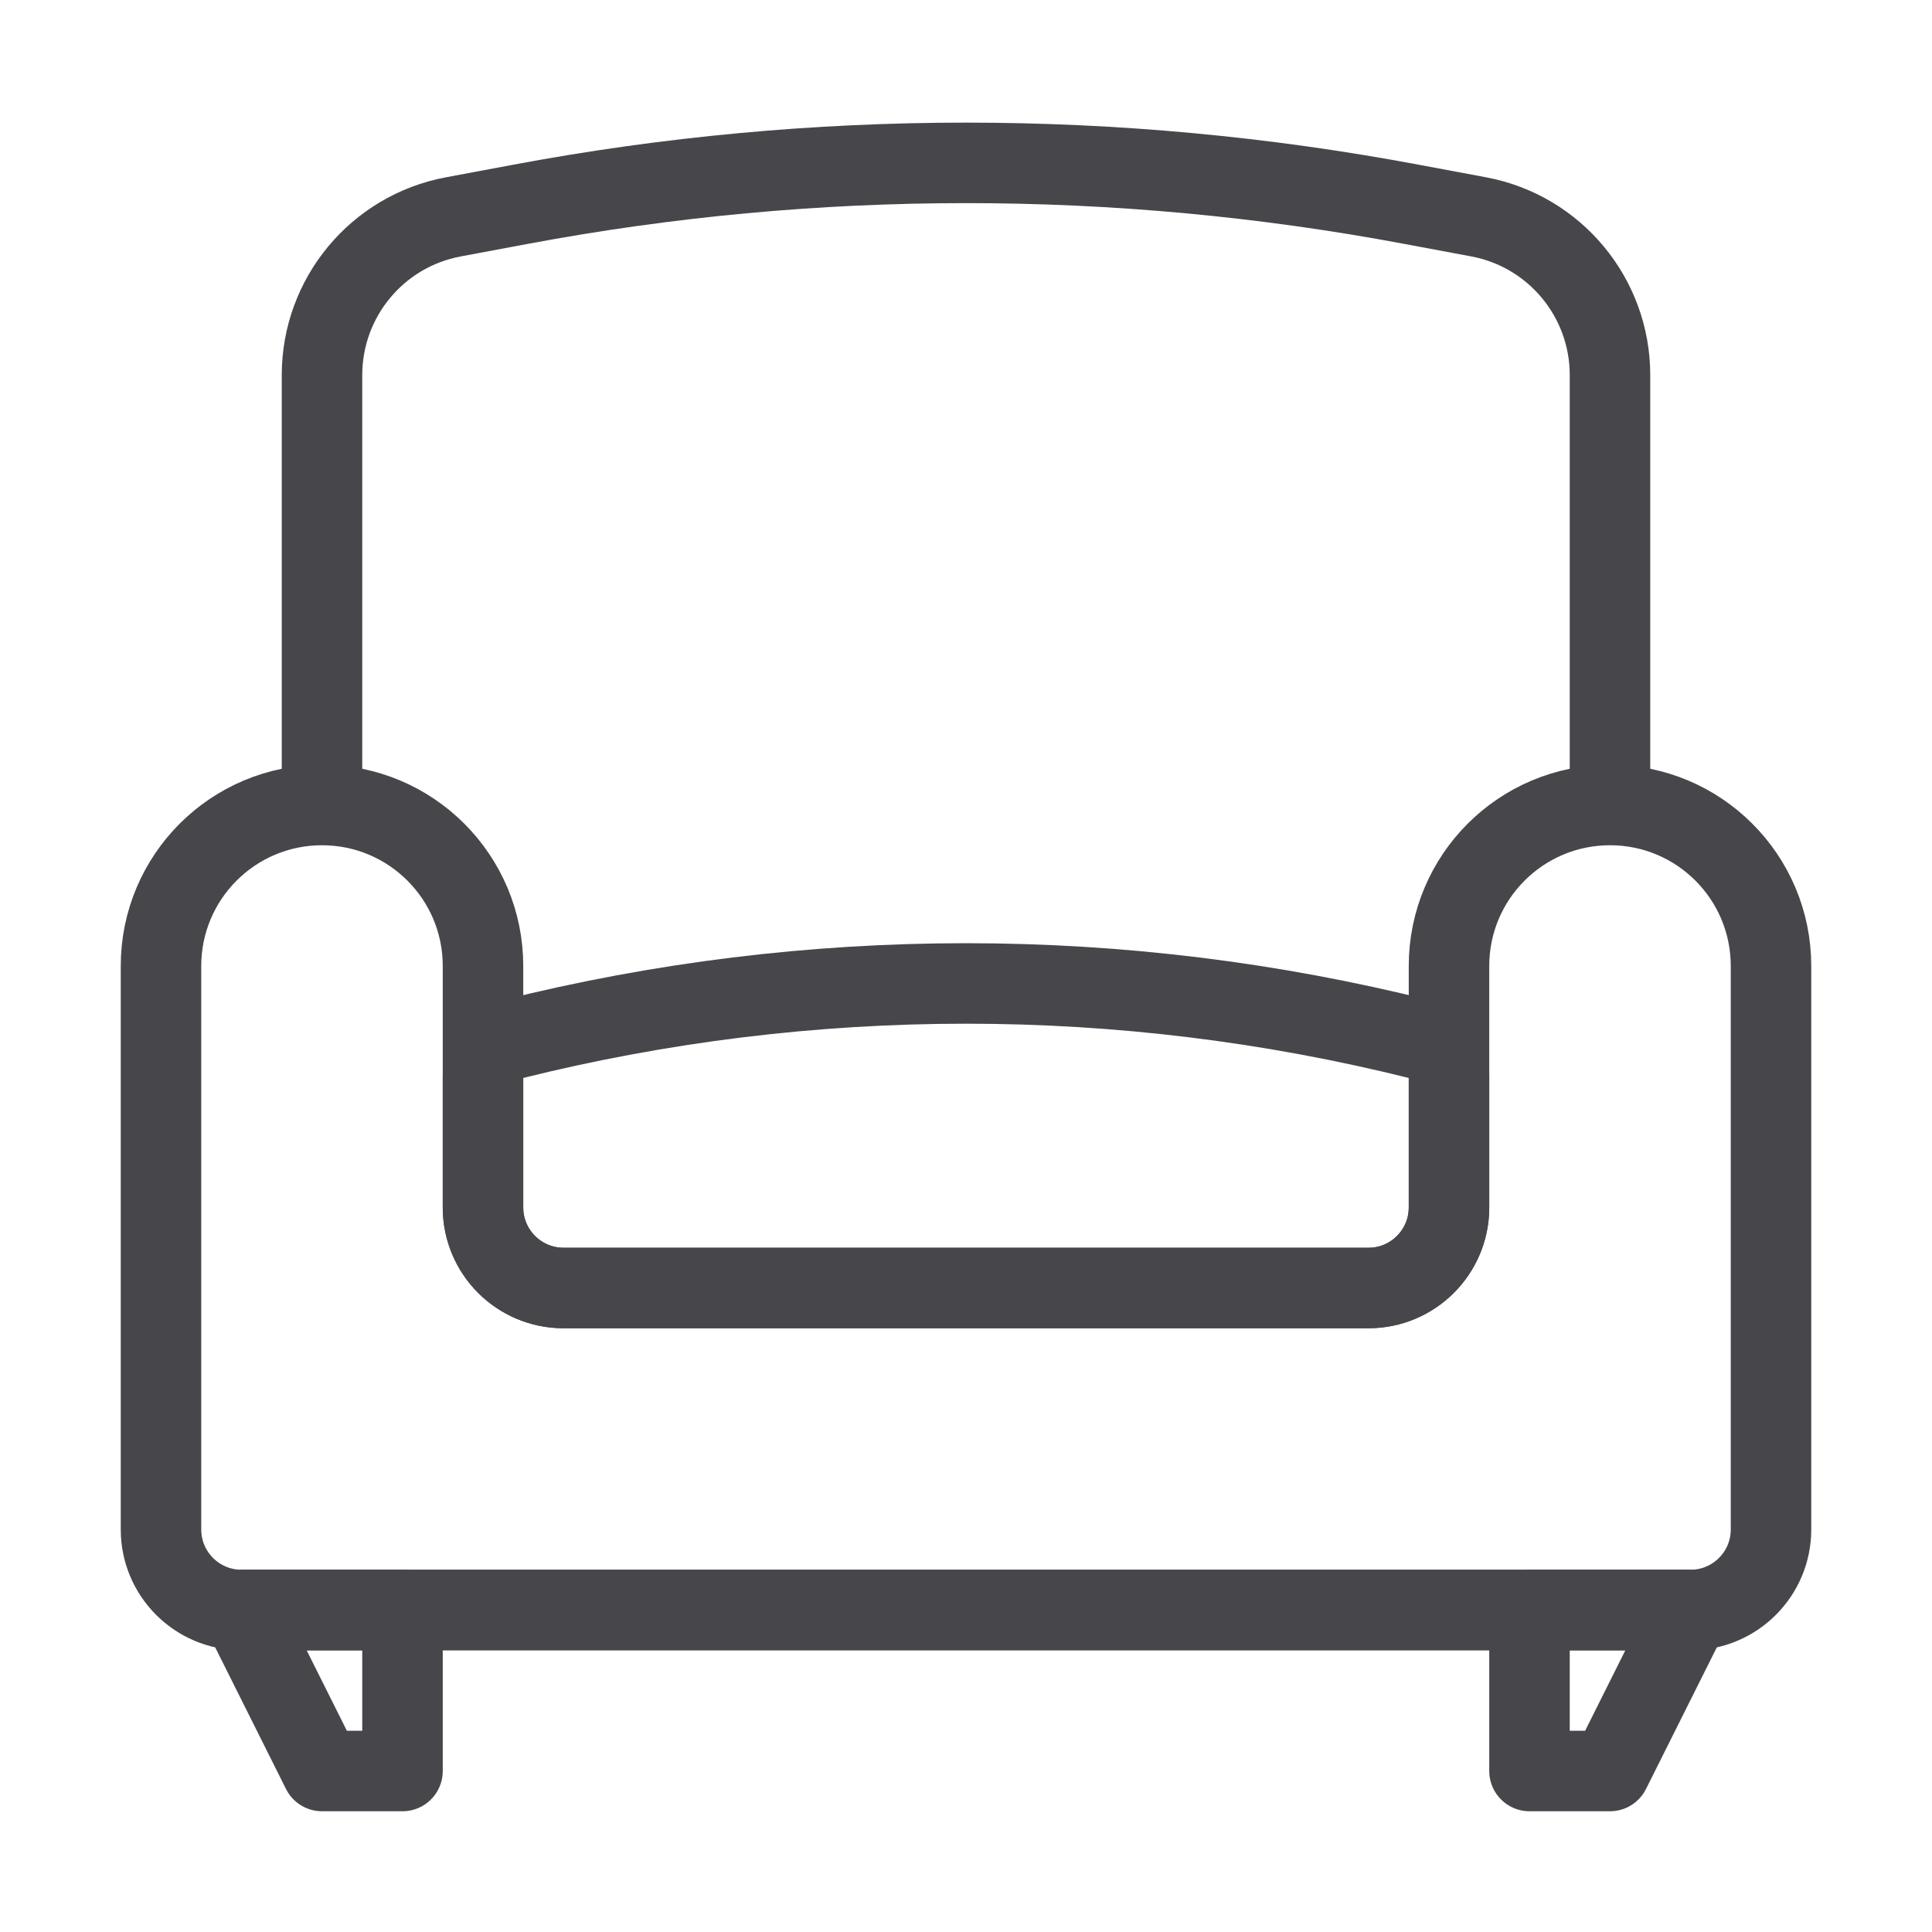 <svg width="24" height="24" viewBox="0 0 24 24" fill="none" xmlns="http://www.w3.org/2000/svg">
<path d="M6 13.364C6 13.15 6.145 12.964 6.353 12.912V12.912C10.06 11.985 13.94 11.985 17.647 12.912V12.912C17.855 12.964 18 13.15 18 13.364V15C18 15.552 17.552 16 17 16H7C6.448 16 6 15.552 6 15V13.364Z" stroke="#47464B"/>
<path d="M20 10.1V4.66C20 3.697 19.314 2.871 18.369 2.694L17.529 2.537C13.875 1.852 10.125 1.852 6.471 2.537L5.631 2.694C4.685 2.871 4 3.697 4 4.66V10.1" stroke="#47464B"/>
<path d="M3 20H5V22H4L3 20Z" stroke="#47464B" stroke-linejoin="round"/>
<path d="M19 20H21L20 22H19V20Z" stroke="#47464B" stroke-linejoin="round"/>
<path d="M3 20H21" stroke="#47464B" stroke-linejoin="round"/>
<path d="M3 20H21C21.552 20 22 19.552 22 19V12C22 10.895 21.105 10 20 10C18.895 10 18 10.895 18 12V15C18 15.552 17.552 16 17 16H7C6.448 16 6 15.552 6 15V12C6 10.895 5.105 10 4 10C2.895 10 2 10.895 2 12V19C2 19.552 2.448 20 3 20Z" stroke="#47464B" stroke-linejoin="round"/>
</svg>
